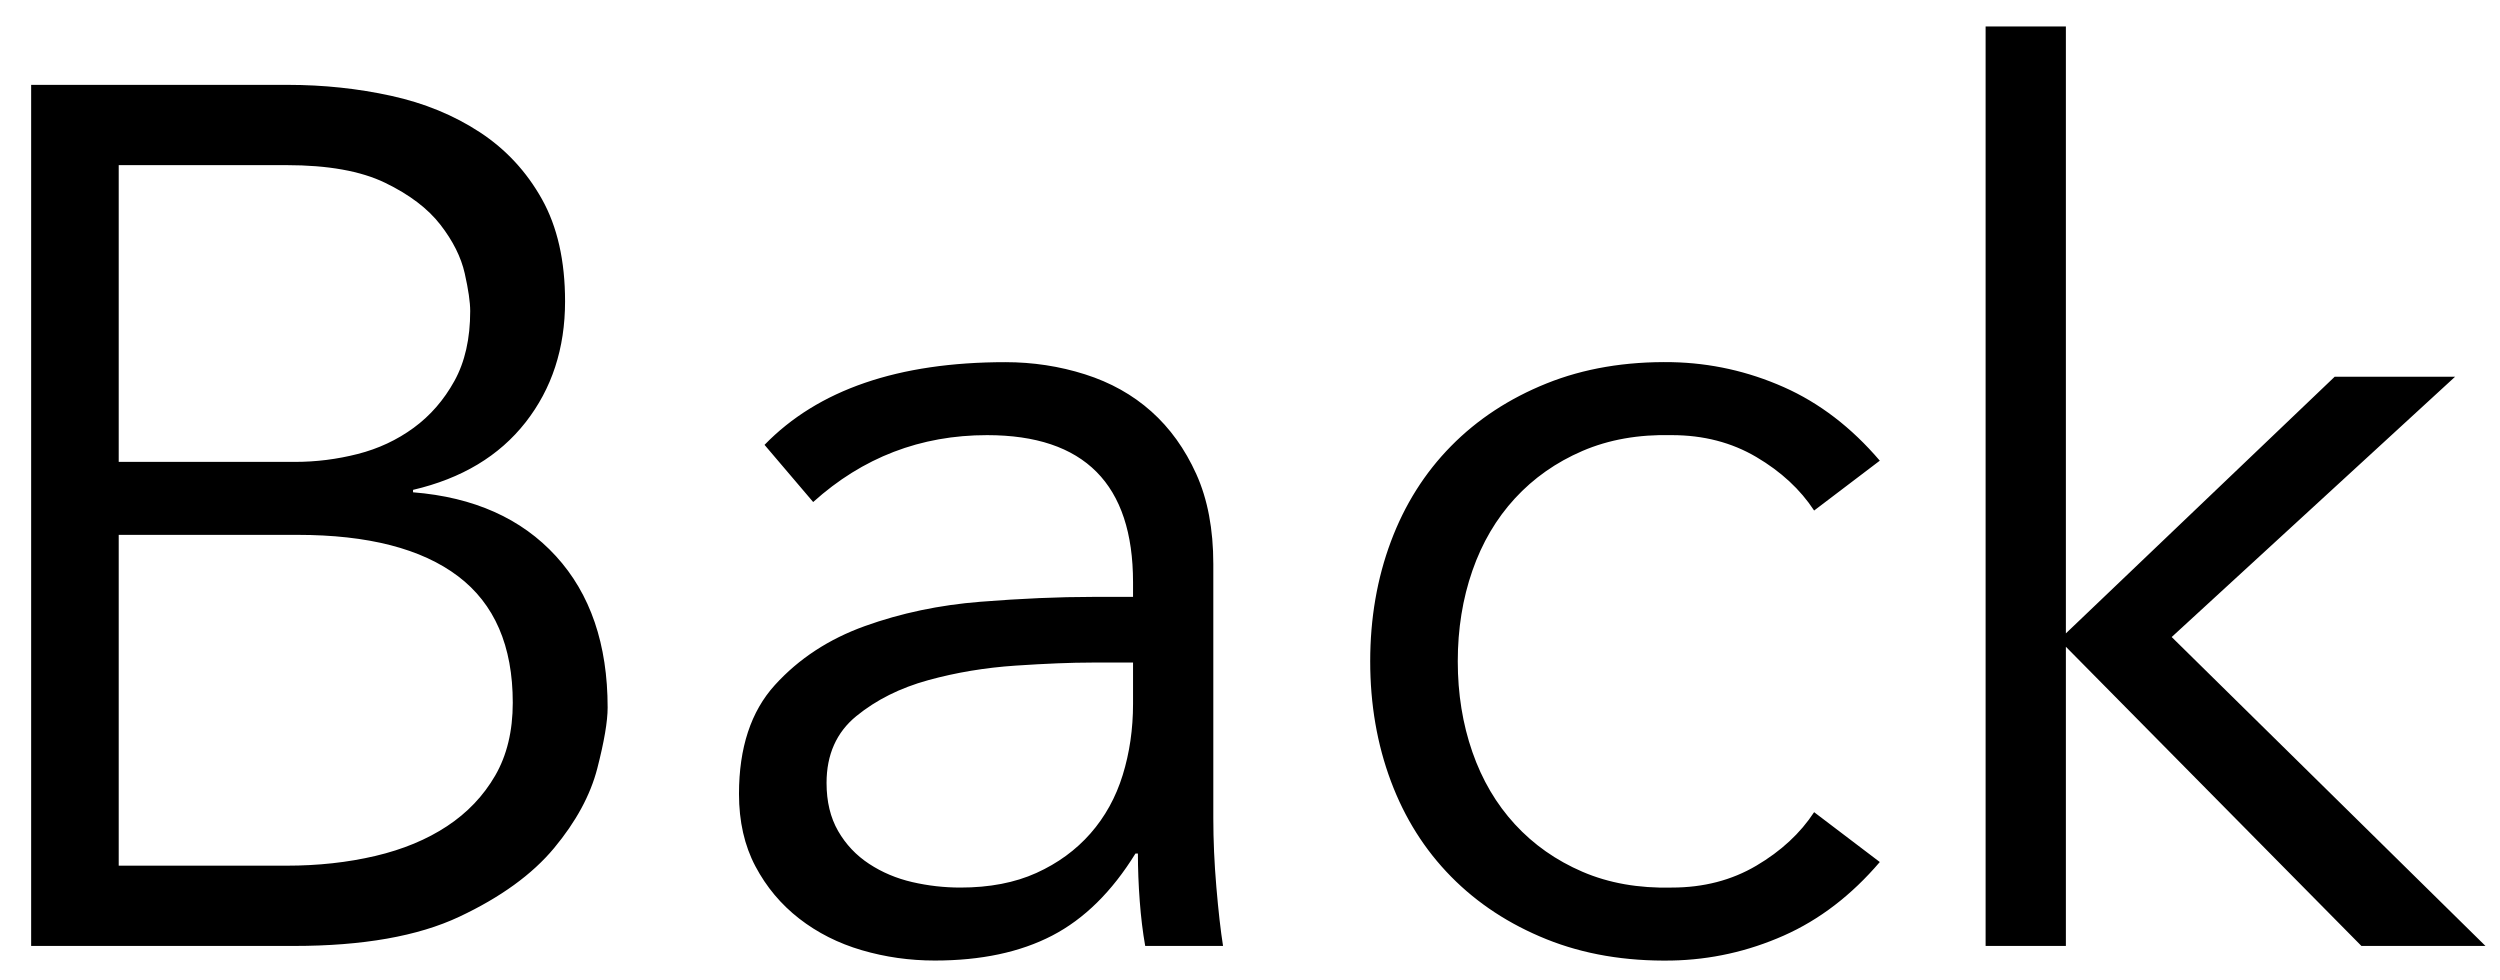 <?xml version="1.0" encoding="UTF-8" standalone="no"?>
<svg width="74px" height="29px" viewBox="0 0 74 29" version="1.1" xmlns="http://www.w3.org/2000/svg" xmlns:xlink="http://www.w3.org/1999/xlink" xmlns:sketch="http://www.bohemiancoding.com/sketch/ns">
    <!-- Generator: Sketch 3.1.1 (8761) - http://www.bohemiancoding.com/sketch -->
    <defs></defs>
    <g id="Highscores" stroke="none" stroke-width="1" fill="none" fill-rule="evenodd" sketch:type="MSPage">
        <g id="Menu" sketch:type="MSArtboardGroup" transform="translate(-605, -596)" fill="#000000">
            <g id="BackButton" sketch:type="MSLayerGroup" transform="translate(565, 538)">
                <g id="Label" transform="translate(40, 58)" sketch:type="MSShapeGroup">
                    <path d="M3.514,25.624 L8.482,25.624 C9.418,25.624 10.294,25.528 11.11,25.336 C11.926,25.144 12.634,24.85 13.234,24.454 C13.834,24.058 14.308,23.56 14.656,22.96 C15.004,22.36 15.178,21.64 15.178,20.8 C15.178,19.12 14.638,17.872 13.558,17.056 C12.478,16.24 10.894,15.832 8.806,15.832 L3.514,15.832 L3.514,25.624 Z M3.514,13.672 L8.734,13.672 C9.358,13.672 9.976,13.594 10.588,13.438 C11.2,13.282 11.752,13.024 12.244,12.664 C12.736,12.304 13.138,11.842 13.45,11.278 C13.762,10.714 13.918,10.024 13.918,9.208 C13.918,8.944 13.864,8.572 13.756,8.092 C13.648,7.612 13.408,7.132 13.036,6.652 C12.664,6.172 12.118,5.758 11.398,5.41 C10.678,5.062 9.706,4.888 8.482,4.888 L3.514,4.888 L3.514,13.672 Z M0.922,2.512 L8.518,2.512 C9.574,2.512 10.594,2.62 11.578,2.836 C12.562,3.052 13.438,3.412 14.206,3.916 C14.974,4.42 15.586,5.08 16.042,5.896 C16.498,6.712 16.726,7.72 16.726,8.92 C16.726,10.312 16.336,11.506 15.556,12.502 C14.776,13.498 13.666,14.164 12.226,14.5 L12.226,14.572 C14.026,14.716 15.436,15.346 16.456,16.462 C17.476,17.578 17.986,19.072 17.986,20.944 C17.986,21.352 17.884,21.952 17.68,22.744 C17.476,23.536 17.05,24.322 16.402,25.102 C15.754,25.882 14.818,26.56 13.594,27.136 C12.37,27.712 10.738,28 8.698,28 L0.922,28 L0.922,2.512 Z M32.314,19.612 C31.714,19.612 30.964,19.642 30.064,19.702 C29.164,19.762 28.3,19.906 27.472,20.134 C26.644,20.362 25.936,20.716 25.348,21.196 C24.76,21.676 24.466,22.336 24.466,23.176 C24.466,23.728 24.58,24.202 24.808,24.598 C25.036,24.994 25.342,25.318 25.726,25.57 C26.11,25.822 26.536,26.002 27.004,26.11 C27.472,26.218 27.946,26.272 28.426,26.272 C29.29,26.272 30.04,26.128 30.676,25.84 C31.312,25.552 31.846,25.162 32.278,24.67 C32.71,24.178 33.028,23.602 33.232,22.942 C33.436,22.282 33.538,21.58 33.538,20.836 L33.538,19.612 L32.314,19.612 Z M33.538,17.668 L33.538,17.236 C33.538,14.332 32.098,12.88 29.218,12.88 C27.25,12.88 25.534,13.54 24.07,14.86 L22.63,13.168 C24.214,11.536 26.59,10.72 29.758,10.72 C30.574,10.72 31.36,10.84 32.116,11.08 C32.872,11.32 33.526,11.686 34.078,12.178 C34.63,12.67 35.074,13.288 35.41,14.032 C35.746,14.776 35.914,15.664 35.914,16.696 L35.914,24.22 C35.914,24.868 35.944,25.546 36.004,26.254 C36.064,26.962 36.13,27.544 36.202,28 L33.898,28 C33.826,27.592 33.772,27.148 33.736,26.668 C33.7,26.188 33.682,25.72 33.682,25.264 L33.61,25.264 C32.914,26.392 32.092,27.202 31.144,27.694 C30.196,28.186 29.038,28.432 27.67,28.432 C26.926,28.432 26.206,28.33 25.51,28.126 C24.814,27.922 24.196,27.61 23.656,27.19 C23.116,26.77 22.684,26.254 22.36,25.642 C22.036,25.03 21.874,24.316 21.874,23.5 C21.874,22.132 22.228,21.058 22.936,20.278 C23.644,19.498 24.532,18.916 25.6,18.532 C26.668,18.148 27.808,17.908 29.02,17.812 C30.232,17.716 31.342,17.668 32.35,17.668 L33.538,17.668 Z M53.698,15.112 C53.29,14.488 52.72,13.96 51.988,13.528 C51.256,13.096 50.422,12.88 49.486,12.88 C48.502,12.856 47.62,13.012 46.84,13.348 C46.06,13.684 45.394,14.152 44.842,14.752 C44.29,15.352 43.87,16.066 43.582,16.894 C43.294,17.722 43.15,18.616 43.15,19.576 C43.15,20.536 43.294,21.43 43.582,22.258 C43.87,23.086 44.29,23.8 44.842,24.4 C45.394,25 46.06,25.468 46.84,25.804 C47.62,26.14 48.502,26.296 49.486,26.272 C50.422,26.272 51.256,26.056 51.988,25.624 C52.72,25.192 53.29,24.664 53.698,24.04 L55.642,25.516 C54.802,26.5 53.854,27.226 52.798,27.694 C51.742,28.162 50.638,28.408 49.486,28.432 C48.118,28.456 46.882,28.246 45.778,27.802 C44.674,27.358 43.732,26.74 42.952,25.948 C42.172,25.156 41.578,24.214 41.17,23.122 C40.762,22.03 40.558,20.848 40.558,19.576 C40.558,18.304 40.762,17.122 41.17,16.03 C41.578,14.938 42.172,13.996 42.952,13.204 C43.732,12.412 44.674,11.794 45.778,11.35 C46.882,10.906 48.118,10.696 49.486,10.72 C50.638,10.744 51.742,10.99 52.798,11.458 C53.854,11.926 54.802,12.652 55.642,13.636 L53.698,15.112 Z M61.15,18.748 L69.106,11.152 L72.67,11.152 L64.282,18.856 L73.57,28 L69.898,28 L61.15,19.144 L61.15,28 L58.774,28 L58.774,0.784 L61.15,0.784 L61.15,18.748 Z" id="Back"></path>
                </g>
            </g>
        </g>
    </g>
</svg>